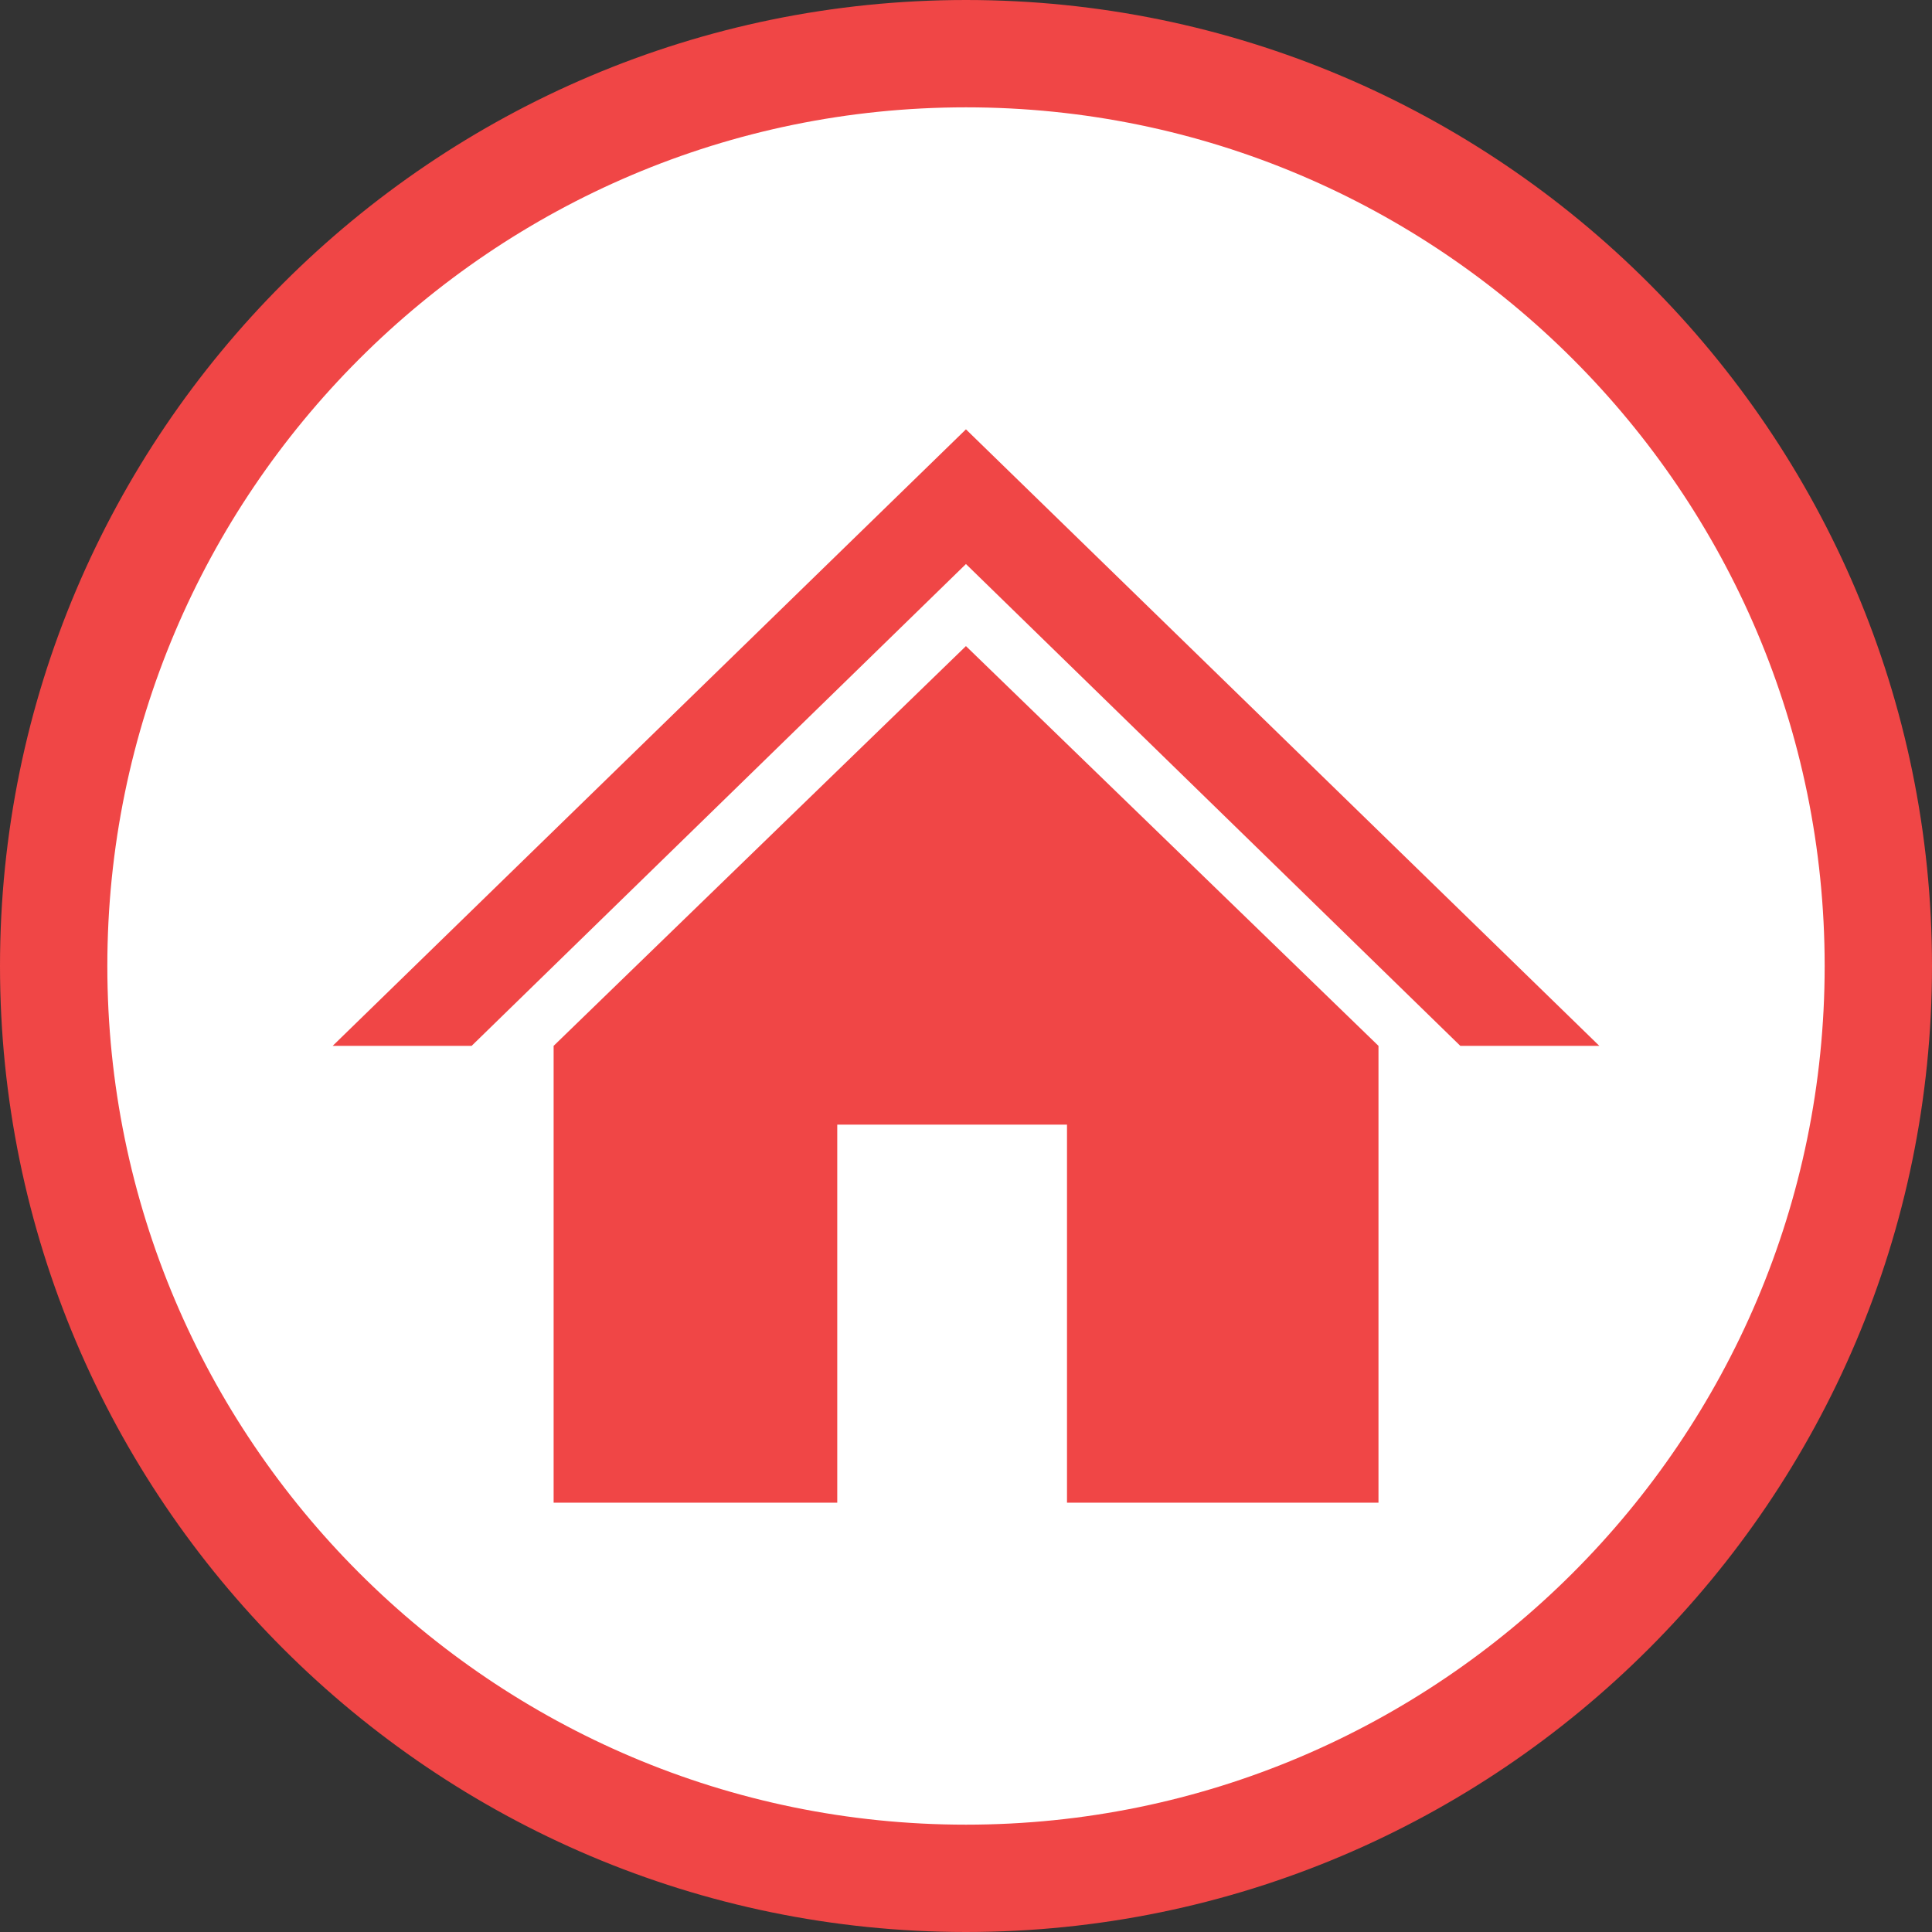 <?xml version="1.0" encoding="utf-8"?>
<!-- Generator: Adobe Illustrator 15.0.0, SVG Export Plug-In . SVG Version: 6.00 Build 0)  -->
<!DOCTYPE svg PUBLIC "-//W3C//DTD SVG 1.1//EN" "http://www.w3.org/Graphics/SVG/1.1/DTD/svg11.dtd">
<svg version="1.1" id="Layer_1" xmlns="http://www.w3.org/2000/svg" xmlns:xlink="http://www.w3.org/1999/xlink" x="0px" y="0px"
	 width="36px" height="36px" viewBox="0 0 36 36" enable-background="new 0 0 36 36" xml:space="preserve">
<rect x="0" y="0" width="36" height="36" fill="#333333" stroke="none"/>
<g>
	<path fill="#FFFFFF" d="M18,35c9.374,0,17-7.626,17-17S27.374,1,18,1S1,8.626,1,18S8.626,35,18,35L18,35z"/>
	<g>
		<g>
			<defs>
				<path id="SVGID_1_" d="M18,36c9.941,0,18-8.059,18-18c0-9.941-8.059-18-18-18C8.059,0,0,8.059,0,18C0,27.941,8.059,36,18,36
					L18,36z"/>
			</defs>
			<clipPath id="SVGID_2_">
				<use xlink:href="#SVGID_1_"  overflow="visible"/>
			</clipPath>
			<path clip-path="url(#SVGID_2_)" fill="#F04646" d="M29.801,19.488L17.999,8l-11.8,11.488h2.589l9.211-8.978l9.212,8.978H29.801
				L29.801,19.488z M17.999,12.039l-7.683,7.449V28h5.285v-7.044h4.281V28h5.804v-8.512L17.999,12.039L17.999,12.039z"/>
		</g>
	</g>
	<g>
		<g>
			<path fill="none" stroke="#F04646" stroke-width="2" d="M18,35c9.374,0,17-7.626,17-17S27.374,1,18,1S1,8.626,1,18
				S8.626,35,18,35L18,35z"/>
		</g>
	</g>
</g>
</svg>
